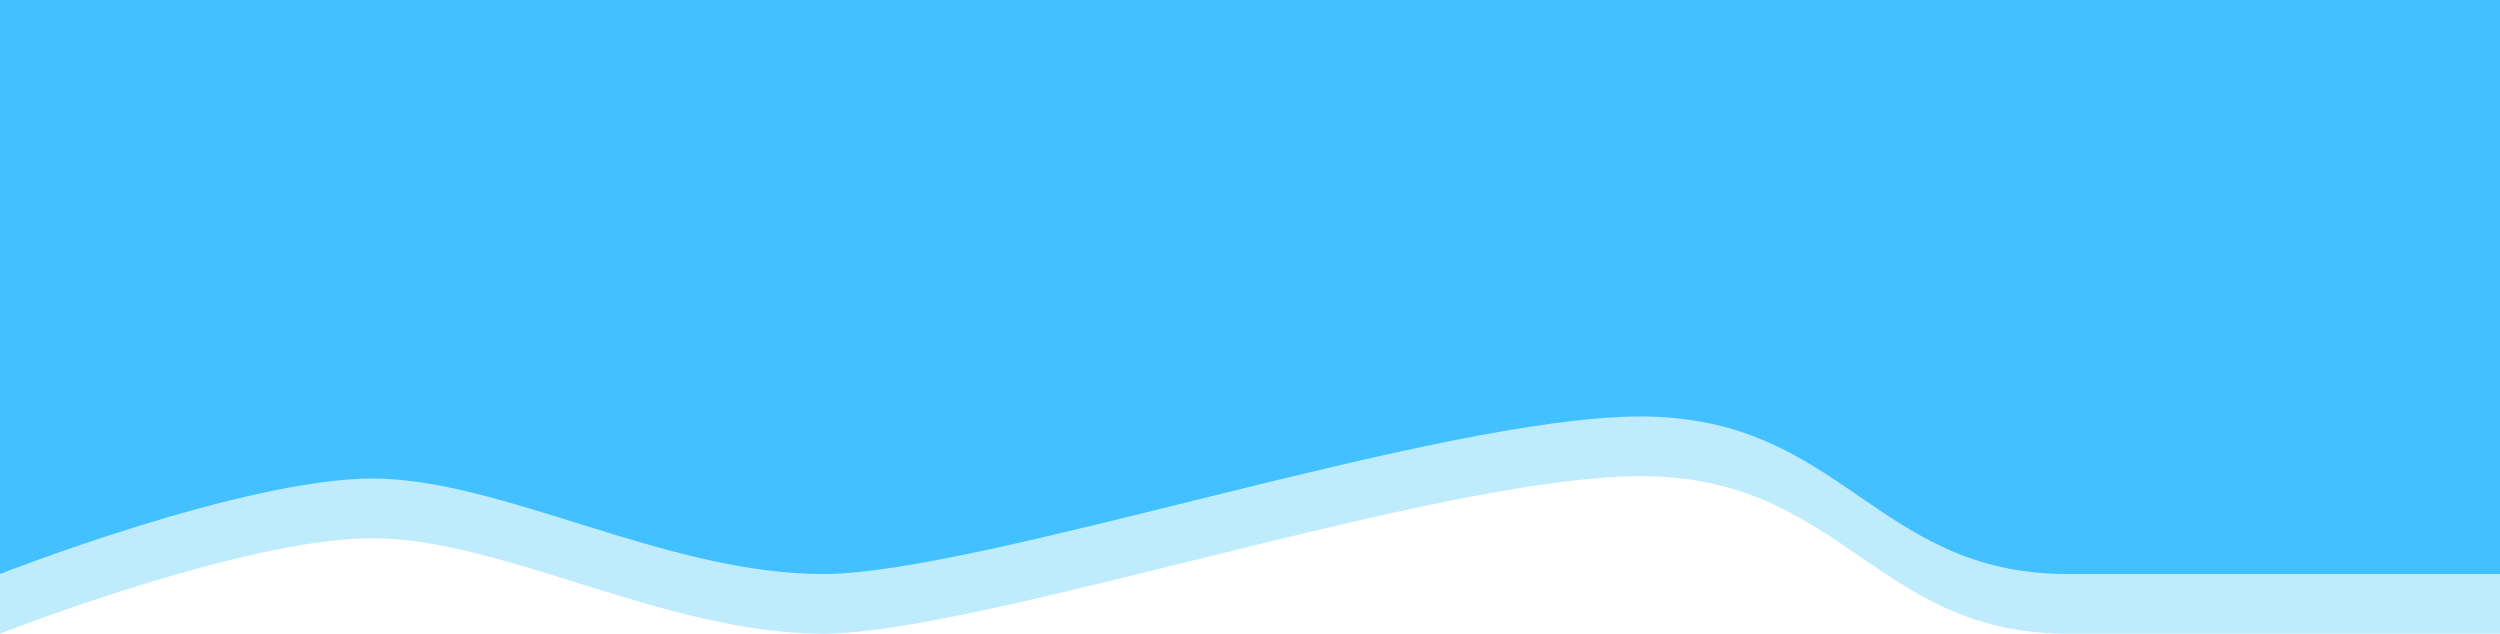 <svg width="1728" height="438" viewBox="0 0 1728 438" fill="none" xmlns="http://www.w3.org/2000/svg">
<path d="M0 41.243H1728V438C1728 438 1562 438 1429 438C1296 438 1273.5 329.119 1134 329.119C994.5 329.119 678 438 569 438C460 438 347 372.011 257.5 372.011C168 372.011 0 438 0 438V41.243Z" fill="#BFECFC"/>
<path d="M0 0H1728V396.757C1728 396.757 1562 396.757 1429 396.757C1296 396.757 1273.5 287.876 1134 287.876C994.5 287.876 678 396.757 569 396.757C460 396.757 347 330.768 257.5 330.768C168 330.768 0 396.757 0 396.757V0Z" fill="#43C0FF"/>
</svg>
